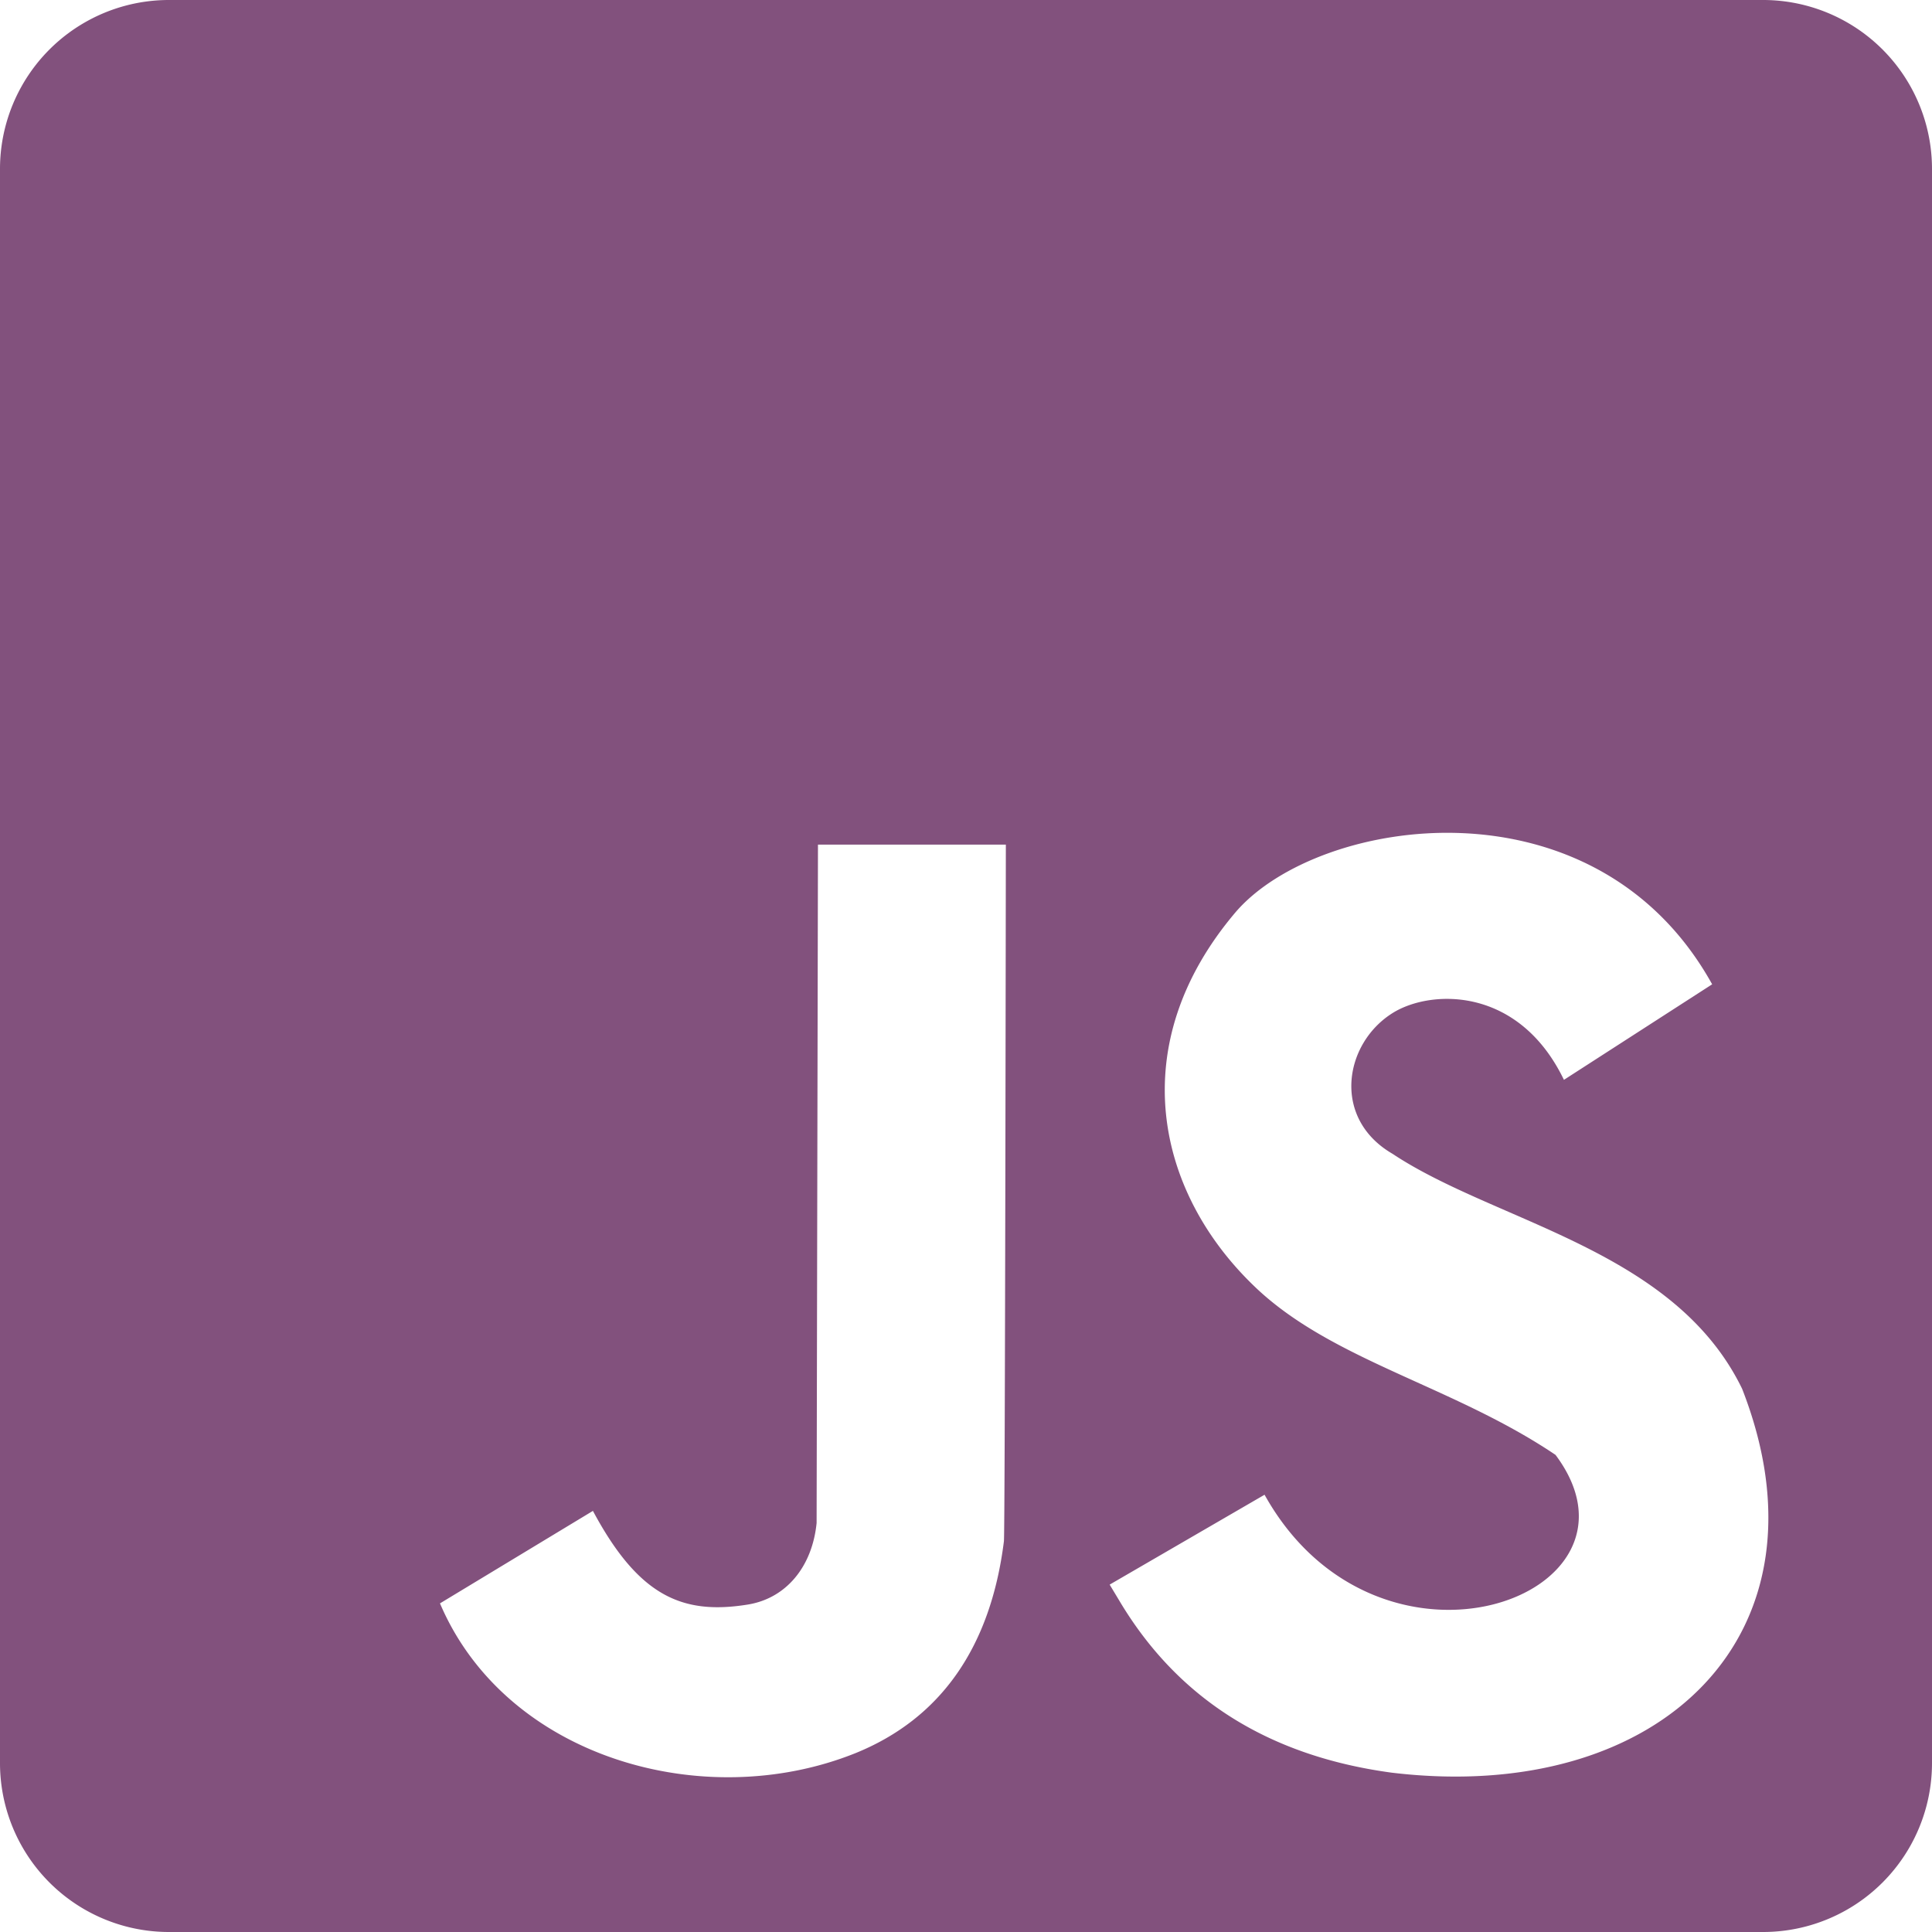 <svg id="Capa_1" data-name="Capa 1" xmlns="http://www.w3.org/2000/svg" viewBox="0 0 512 512"><defs><style>.cls-1{fill:#82517d;}</style></defs><path class="cls-1" d="M412.23,385.56c28.06,37.51-46.9,64.77-77.11,10.56l-41.05,23.82,2.51,4.17q23.21,39.06,72.27,45.67c71.48,8.55,118.15-37,92.82-101.76-18-37-65.17-44-92.67-62.27-16.17-9.42-12.81-29.36.18-37.36,10.11-6.23,33.32-7,45.28,17.78l39.28-25.32c-31-55.85-104.24-44.6-126.2-19.22-29.85,35.07-21.31,74.22,5,99.37C352.93,360.56,385,367.2,412.23,385.56ZM226.64,464.63c22.63-9.15,35.9-28.07,39.41-56.2.31-2.85.51-184.6.51-184.6H216.77l-.36,179.78c-1.16,11.64-8.12,20-18.28,21.62-17.35,2.79-28.92-2.26-41-24.83l-40.53,24.51C134,465.75,186.37,480.75,226.64,464.63ZM44.87,0H467.13A44.77,44.77,0,0,1,512,44.87V467.13A44.77,44.77,0,0,1,467.13,512H44.87A44.77,44.77,0,0,1,0,467.13V44.87A44.77,44.77,0,0,1,44.87,0Z" transform="translate(0 0)"/></svg>